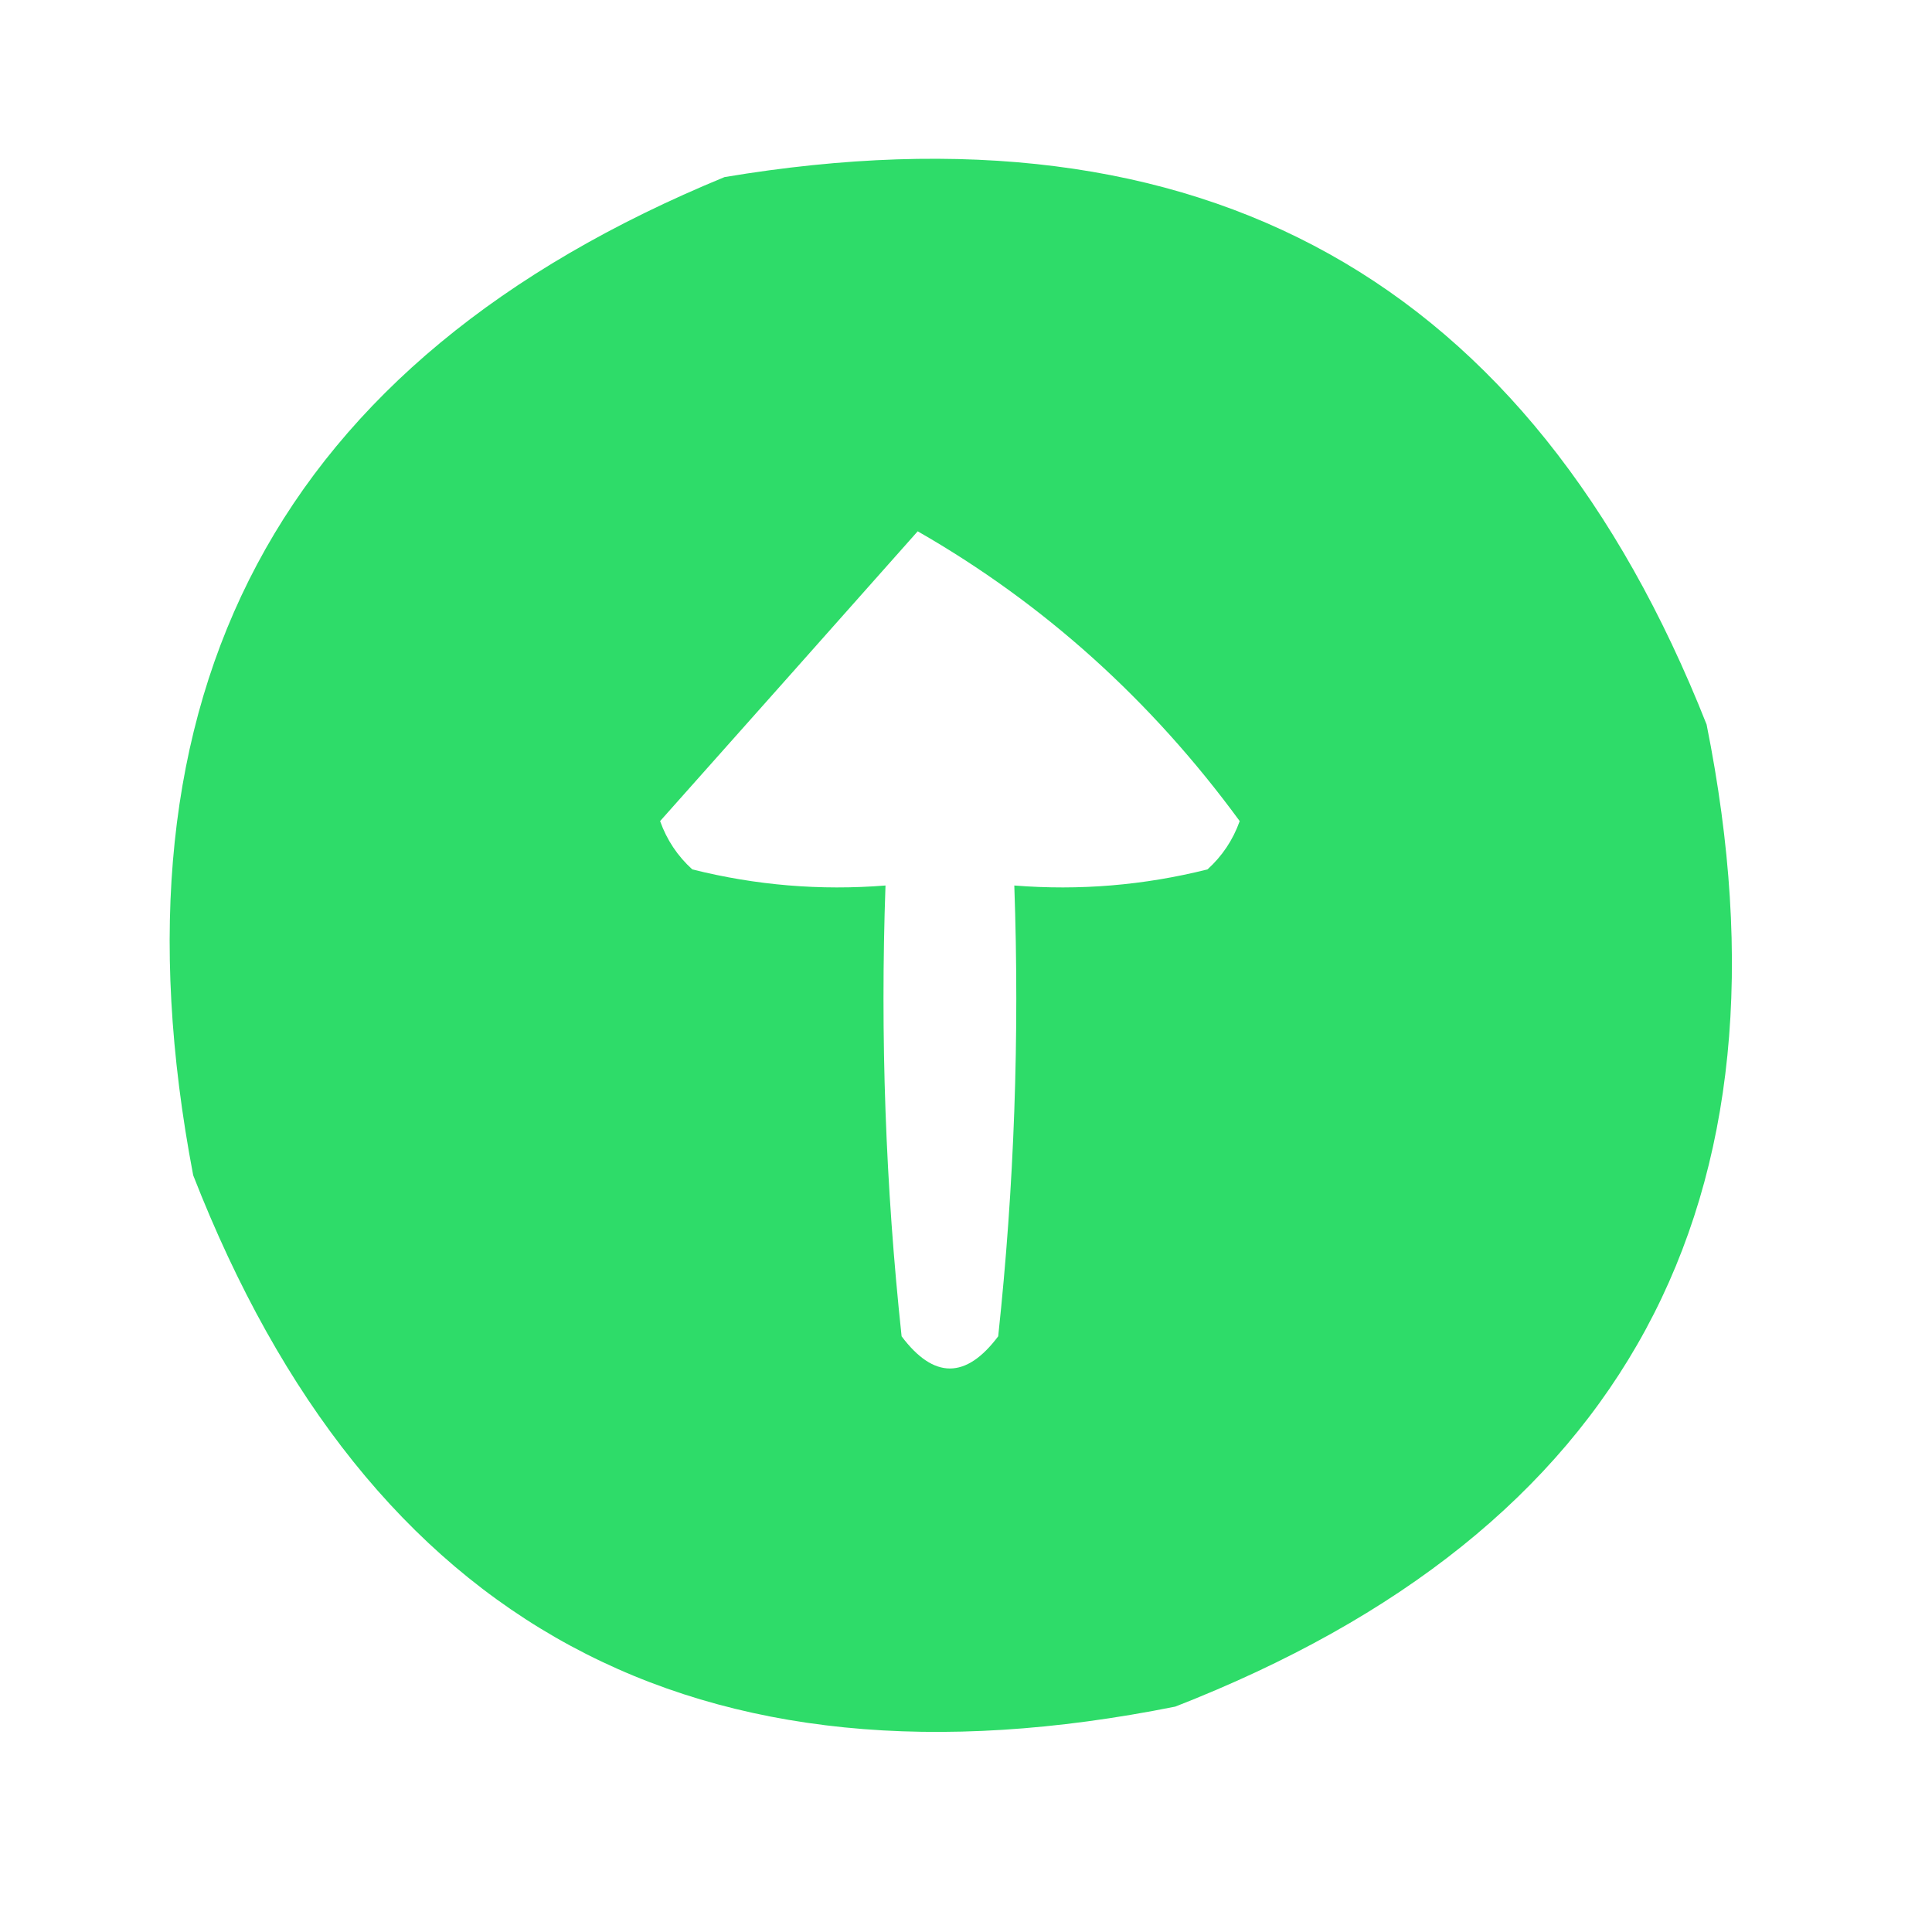 <?xml version="1.0" encoding="UTF-8"?>
<!DOCTYPE svg PUBLIC "-//W3C//DTD SVG 1.1//EN" "http://www.w3.org/Graphics/SVG/1.1/DTD/svg11.dtd">
<svg xmlns="http://www.w3.org/2000/svg" version="1.1" width="60px" height="60px" style="shape-rendering:geometricPrecision; text-rendering:geometricPrecision; image-rendering:optimizeQuality; fill-rule:evenodd; clip-rule:evenodd" xmlns:xlink="http://www.w3.org/1999/xlink">
<g><path style="opacity:0.935" fill="#21DA5F" d="M 22.5,5.5 C 37.367,3.012 47.534,8.678 53,22.5C 55.982,37.376 50.482,47.543 36.5,53C 21.624,55.982 11.457,50.482 6,36.5C 3.146,21.533 8.646,11.199 22.5,5.5 Z M 28.5,16.5 C 32.415,18.743 35.749,21.743 38.5,25.5C 38.291,26.086 37.957,26.586 37.5,27C 35.527,27.495 33.527,27.662 31.5,27.5C 31.666,32.178 31.499,36.845 31,41.5C 30,42.833 29,42.833 28,41.5C 27.501,36.845 27.334,32.178 27.5,27.5C 25.473,27.662 23.473,27.495 21.5,27C 21.043,26.586 20.709,26.086 20.5,25.5C 23.189,22.48 25.856,19.48 28.5,16.5 Z"/></g>
</svg>
